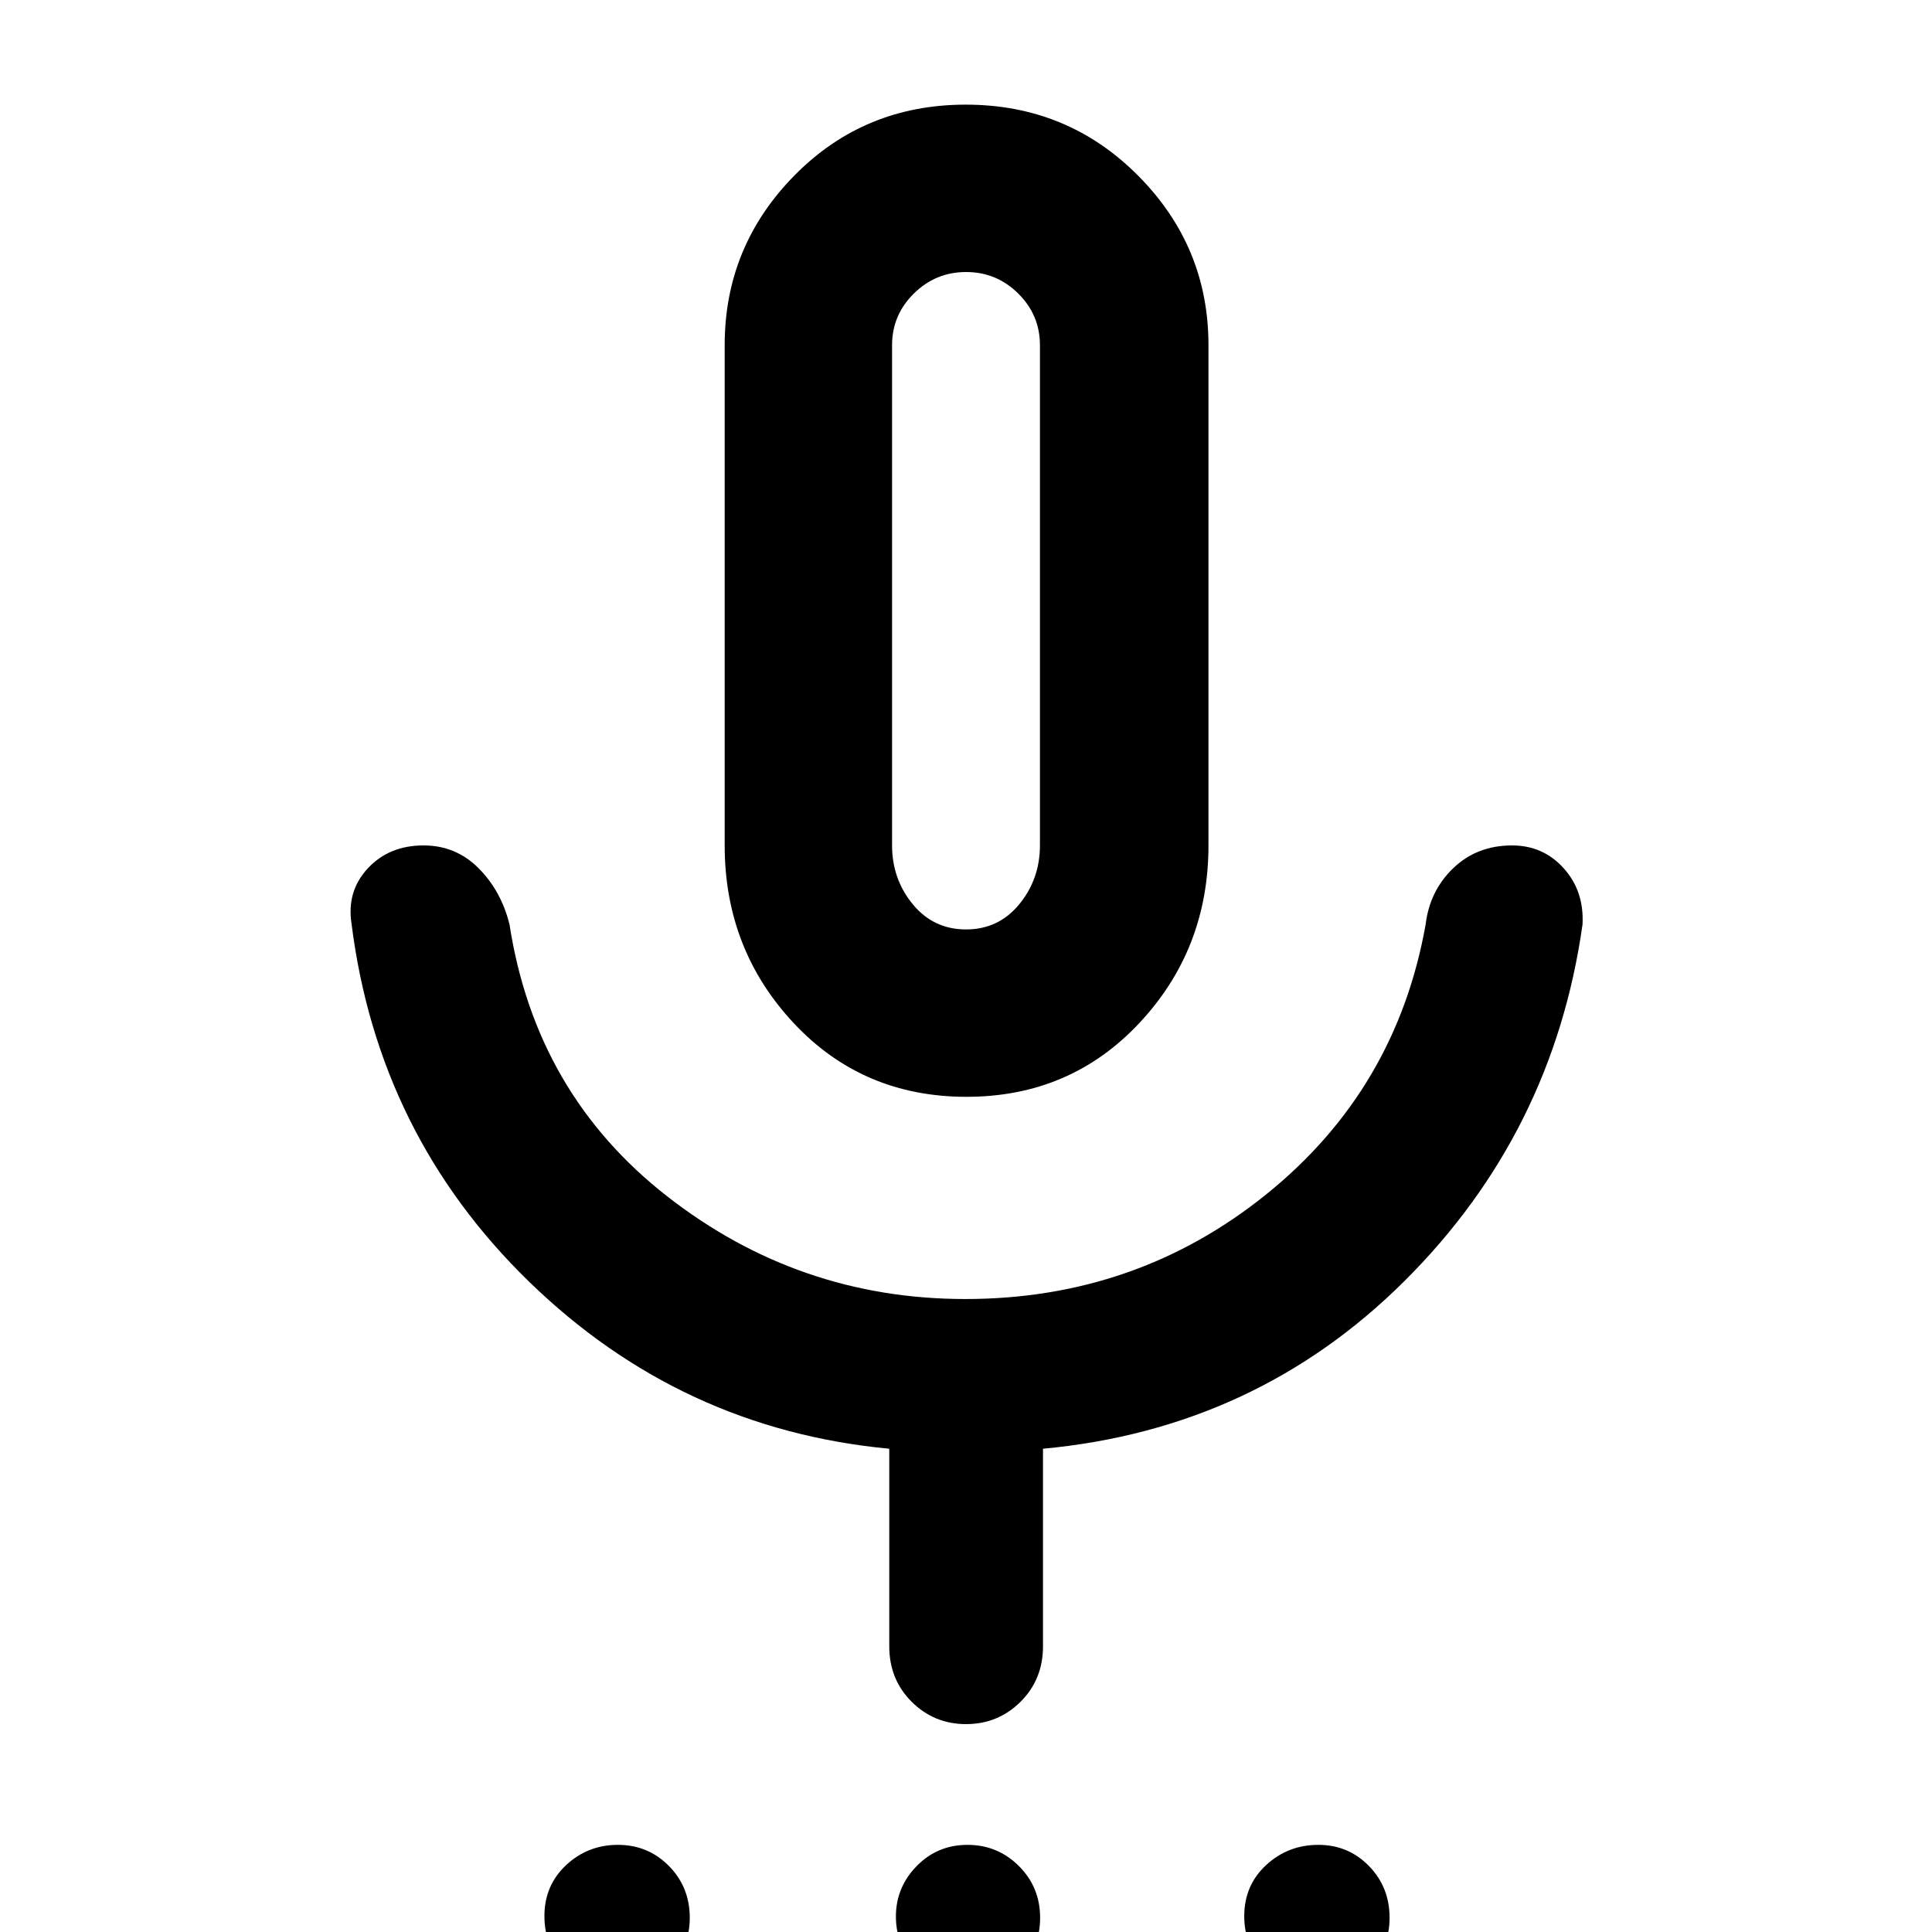 <svg xmlns="http://www.w3.org/2000/svg" height="48" viewBox="0 -960 960 960" width="48"><path d="M305.91 28.35q-14.86 0-25.13-10.5-10.26-10.51-10.26-25.77 0-15.25 10.78-25.32 10.78-10.06 25.76-10.06 14.98 0 25.33 10.5 10.35 10.5 10.35 25.76 0 15.26-10.86 25.32-10.87 10.07-25.97 10.07Zm173.83 0q-14.76 0-24.66-10.83-9.91-10.83-9.91-25.26 0-14.43 10.31-25 10.3-10.56 25.26-10.56t25.52 10.5q10.57 10.5 10.57 25.76 0 15.26-10.74 25.32-10.74 10.07-26.35 10.07Zm174.2 0q-14.98 0-25.33-10.5-10.35-10.51-10.35-25.77 0-15.25 10.86-25.32 10.87-10.06 25.97-10.06 14.86 0 25.13 10.5 10.26 10.5 10.26 25.76 0 15.26-10.78 25.32-10.78 10.07-25.76 10.07ZM480.22-415q-51.61 0-85.87-36.67-34.26-36.67-34.26-88.24v-248.61q0-49.08 34.65-84.28t85.15-35.2q50.5 0 85.55 35.2 35.04 35.2 35.04 84.28v248.61q0 51.57-34.33 88.24Q531.83-415 480.22-415ZM480-661.78ZM441.87-142v-98.13q-103.61-9.79-178.84-82.88t-88.38-178.21q-2.43-15.98 8.14-27.34 10.58-11.35 27.69-11.35 16 0 27.28 11.28 11.28 11.28 15.41 27.98 13 84.13 78.39 135.13t148.07 51q85.07 0 149.63-52.07 64.57-52.06 79.13-134.06 2-16.7 13.74-27.98 11.74-11.28 29.2-11.28 15.45 0 25.67 11.35 10.22 11.36 9.35 27.91-14.6 103.63-88.43 177.14-73.83 73.51-179.66 83.38V-142q0 16.53-11.17 27.61-11.18 11.09-27.06 11.09-15.87 0-27.02-11.09-11.14-11.08-11.14-27.61Zm38.14-356.17q16.2 0 26.46-12.52 10.27-12.51 10.27-29.29v-248.47q0-15.02-10.79-25.7t-25.9-10.68q-15.12 0-25.95 10.68-10.84 10.68-10.84 25.7v248.47q0 16.78 10.28 29.29 10.28 12.52 26.47 12.52Z"/></svg>